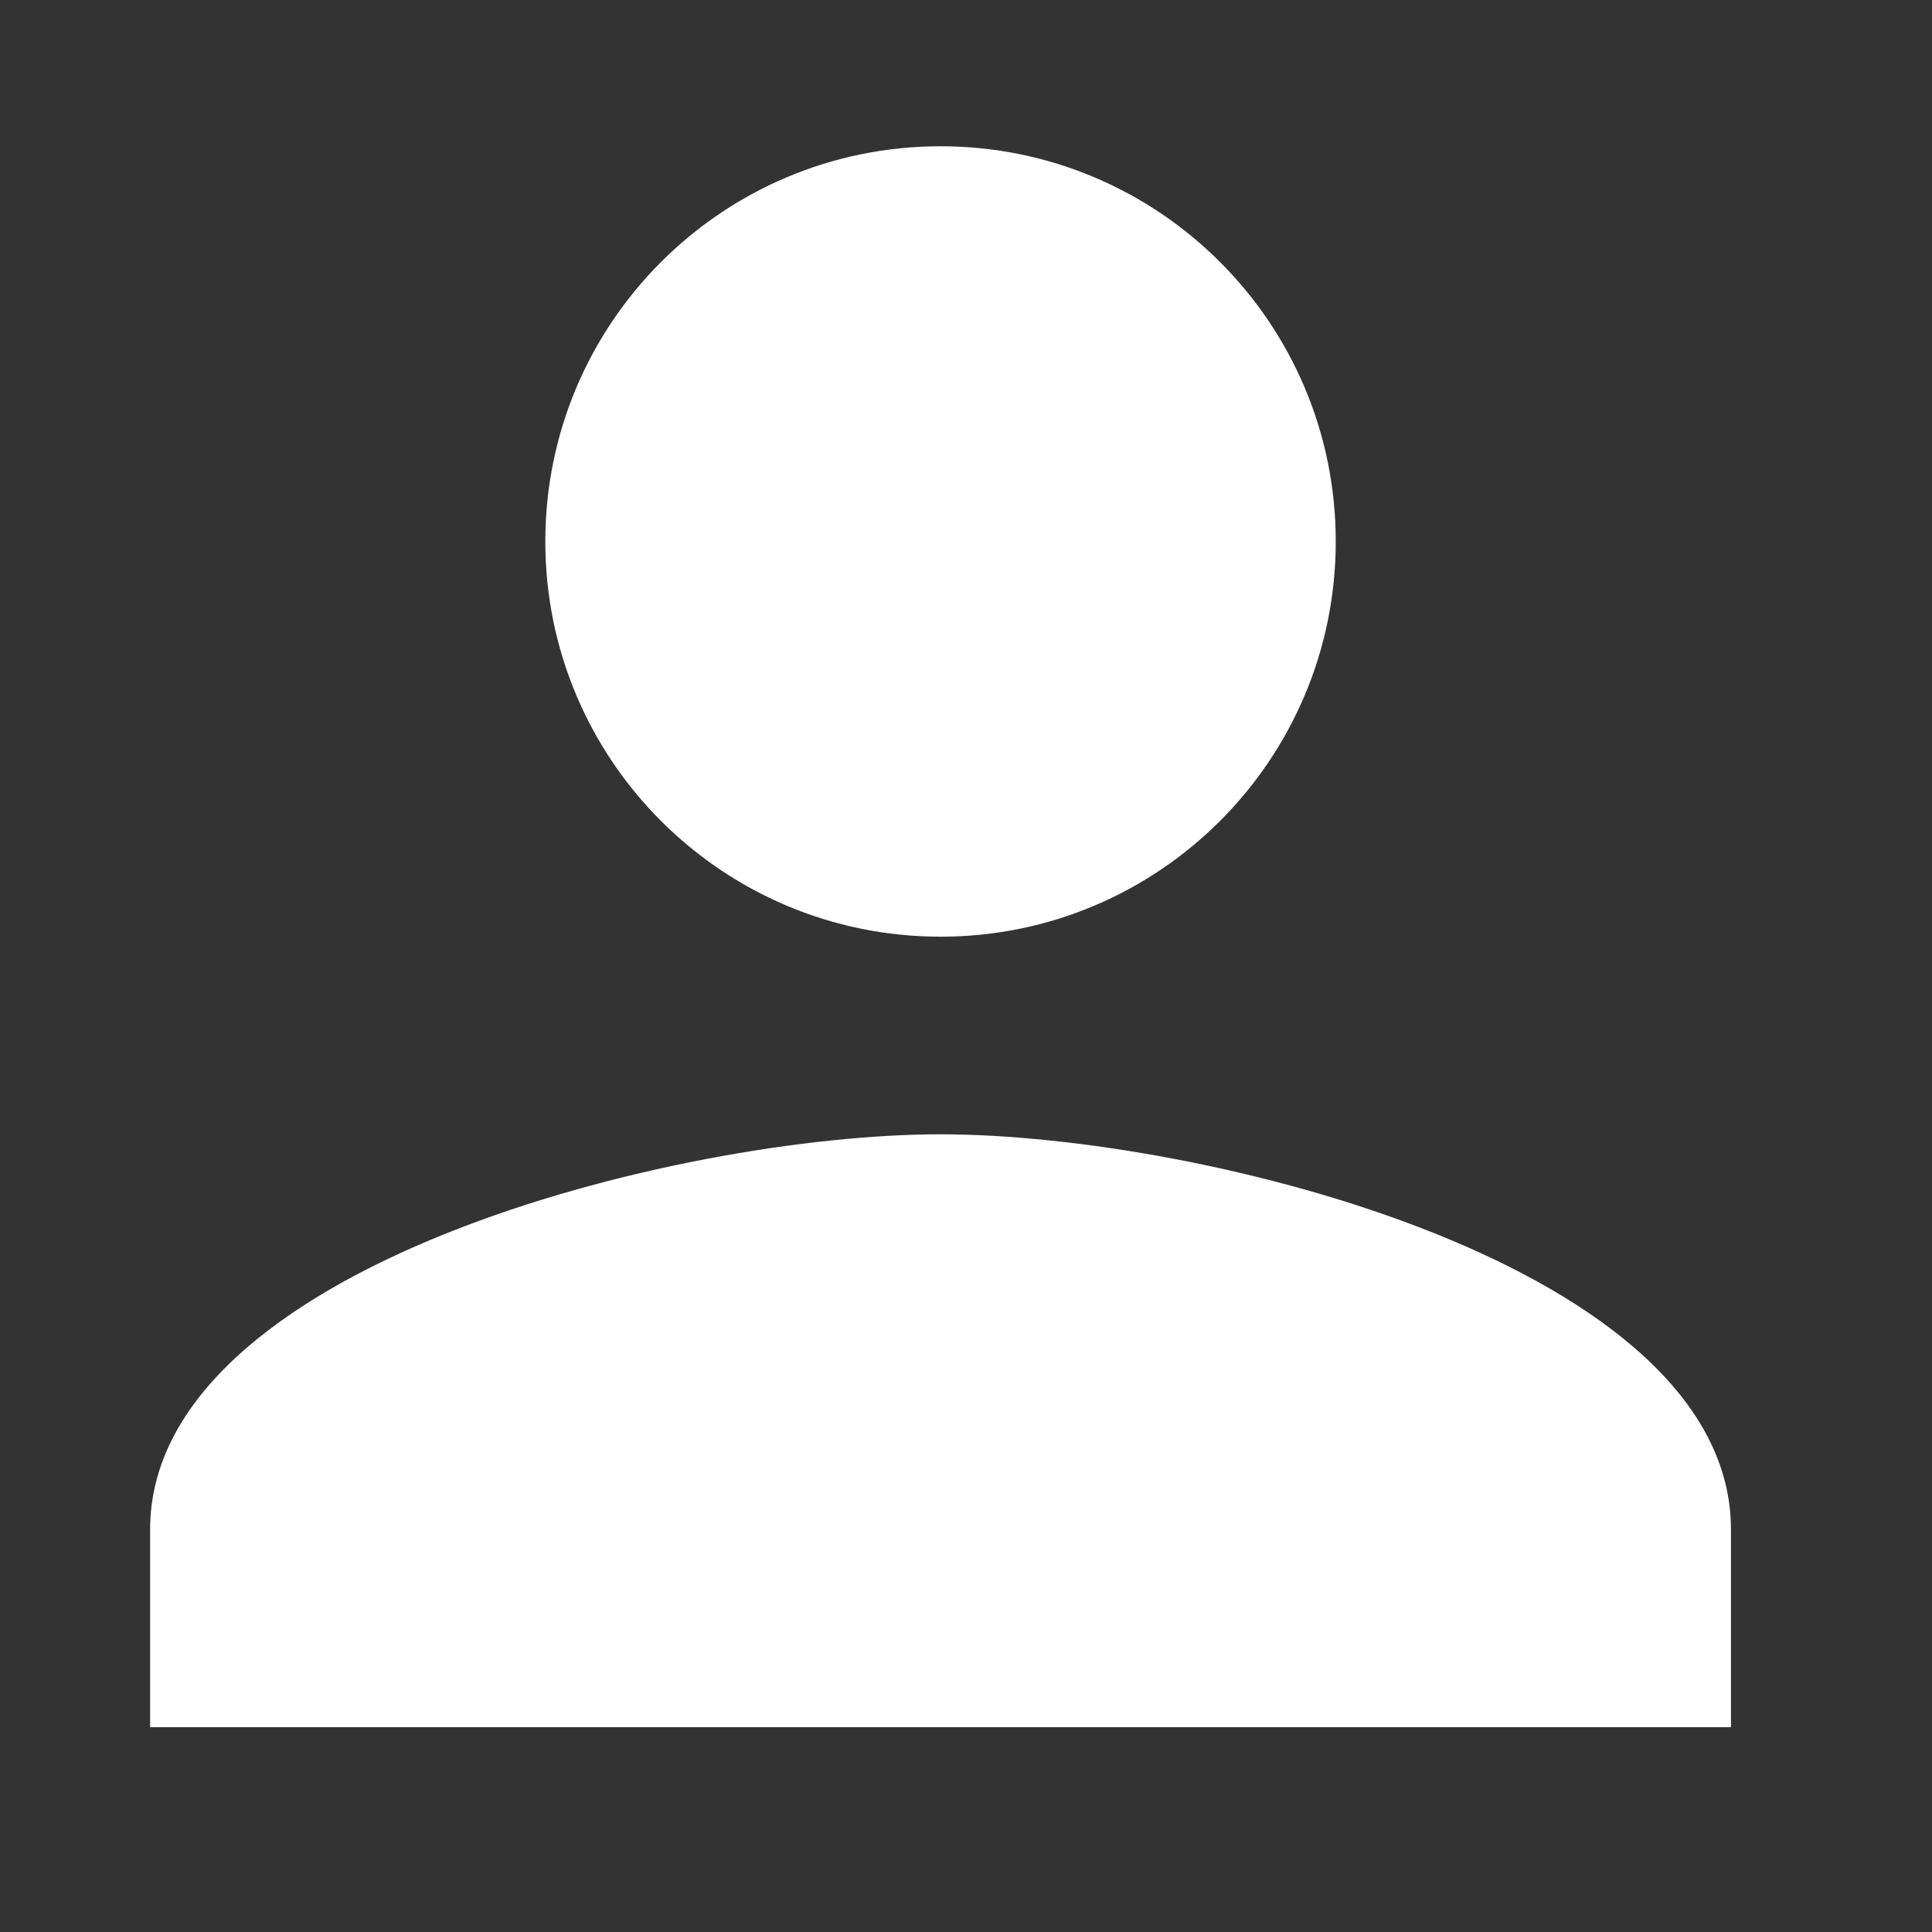 <svg xmlns="http://www.w3.org/2000/svg" width="124" height="124" viewBox="0 0 124 124"><rect x="0" y="0" width="124" height="124" fill="#333333" stroke="none"/><path fill="#FFF" d="M60.365 60.119c14.014 0 25.366-11.351 25.366-25.366 0-14.014-11.353-25.366-25.366-25.366C46.351 9.388 35 20.739 35 34.753c0 14.016 11.351 25.366 25.365 25.366zm0 12.683c-16.931 0-50.731 8.497-50.731 25.366v12.683h101.463V98.168c0-16.869-33.801-25.366-50.732-25.366z"/></svg>